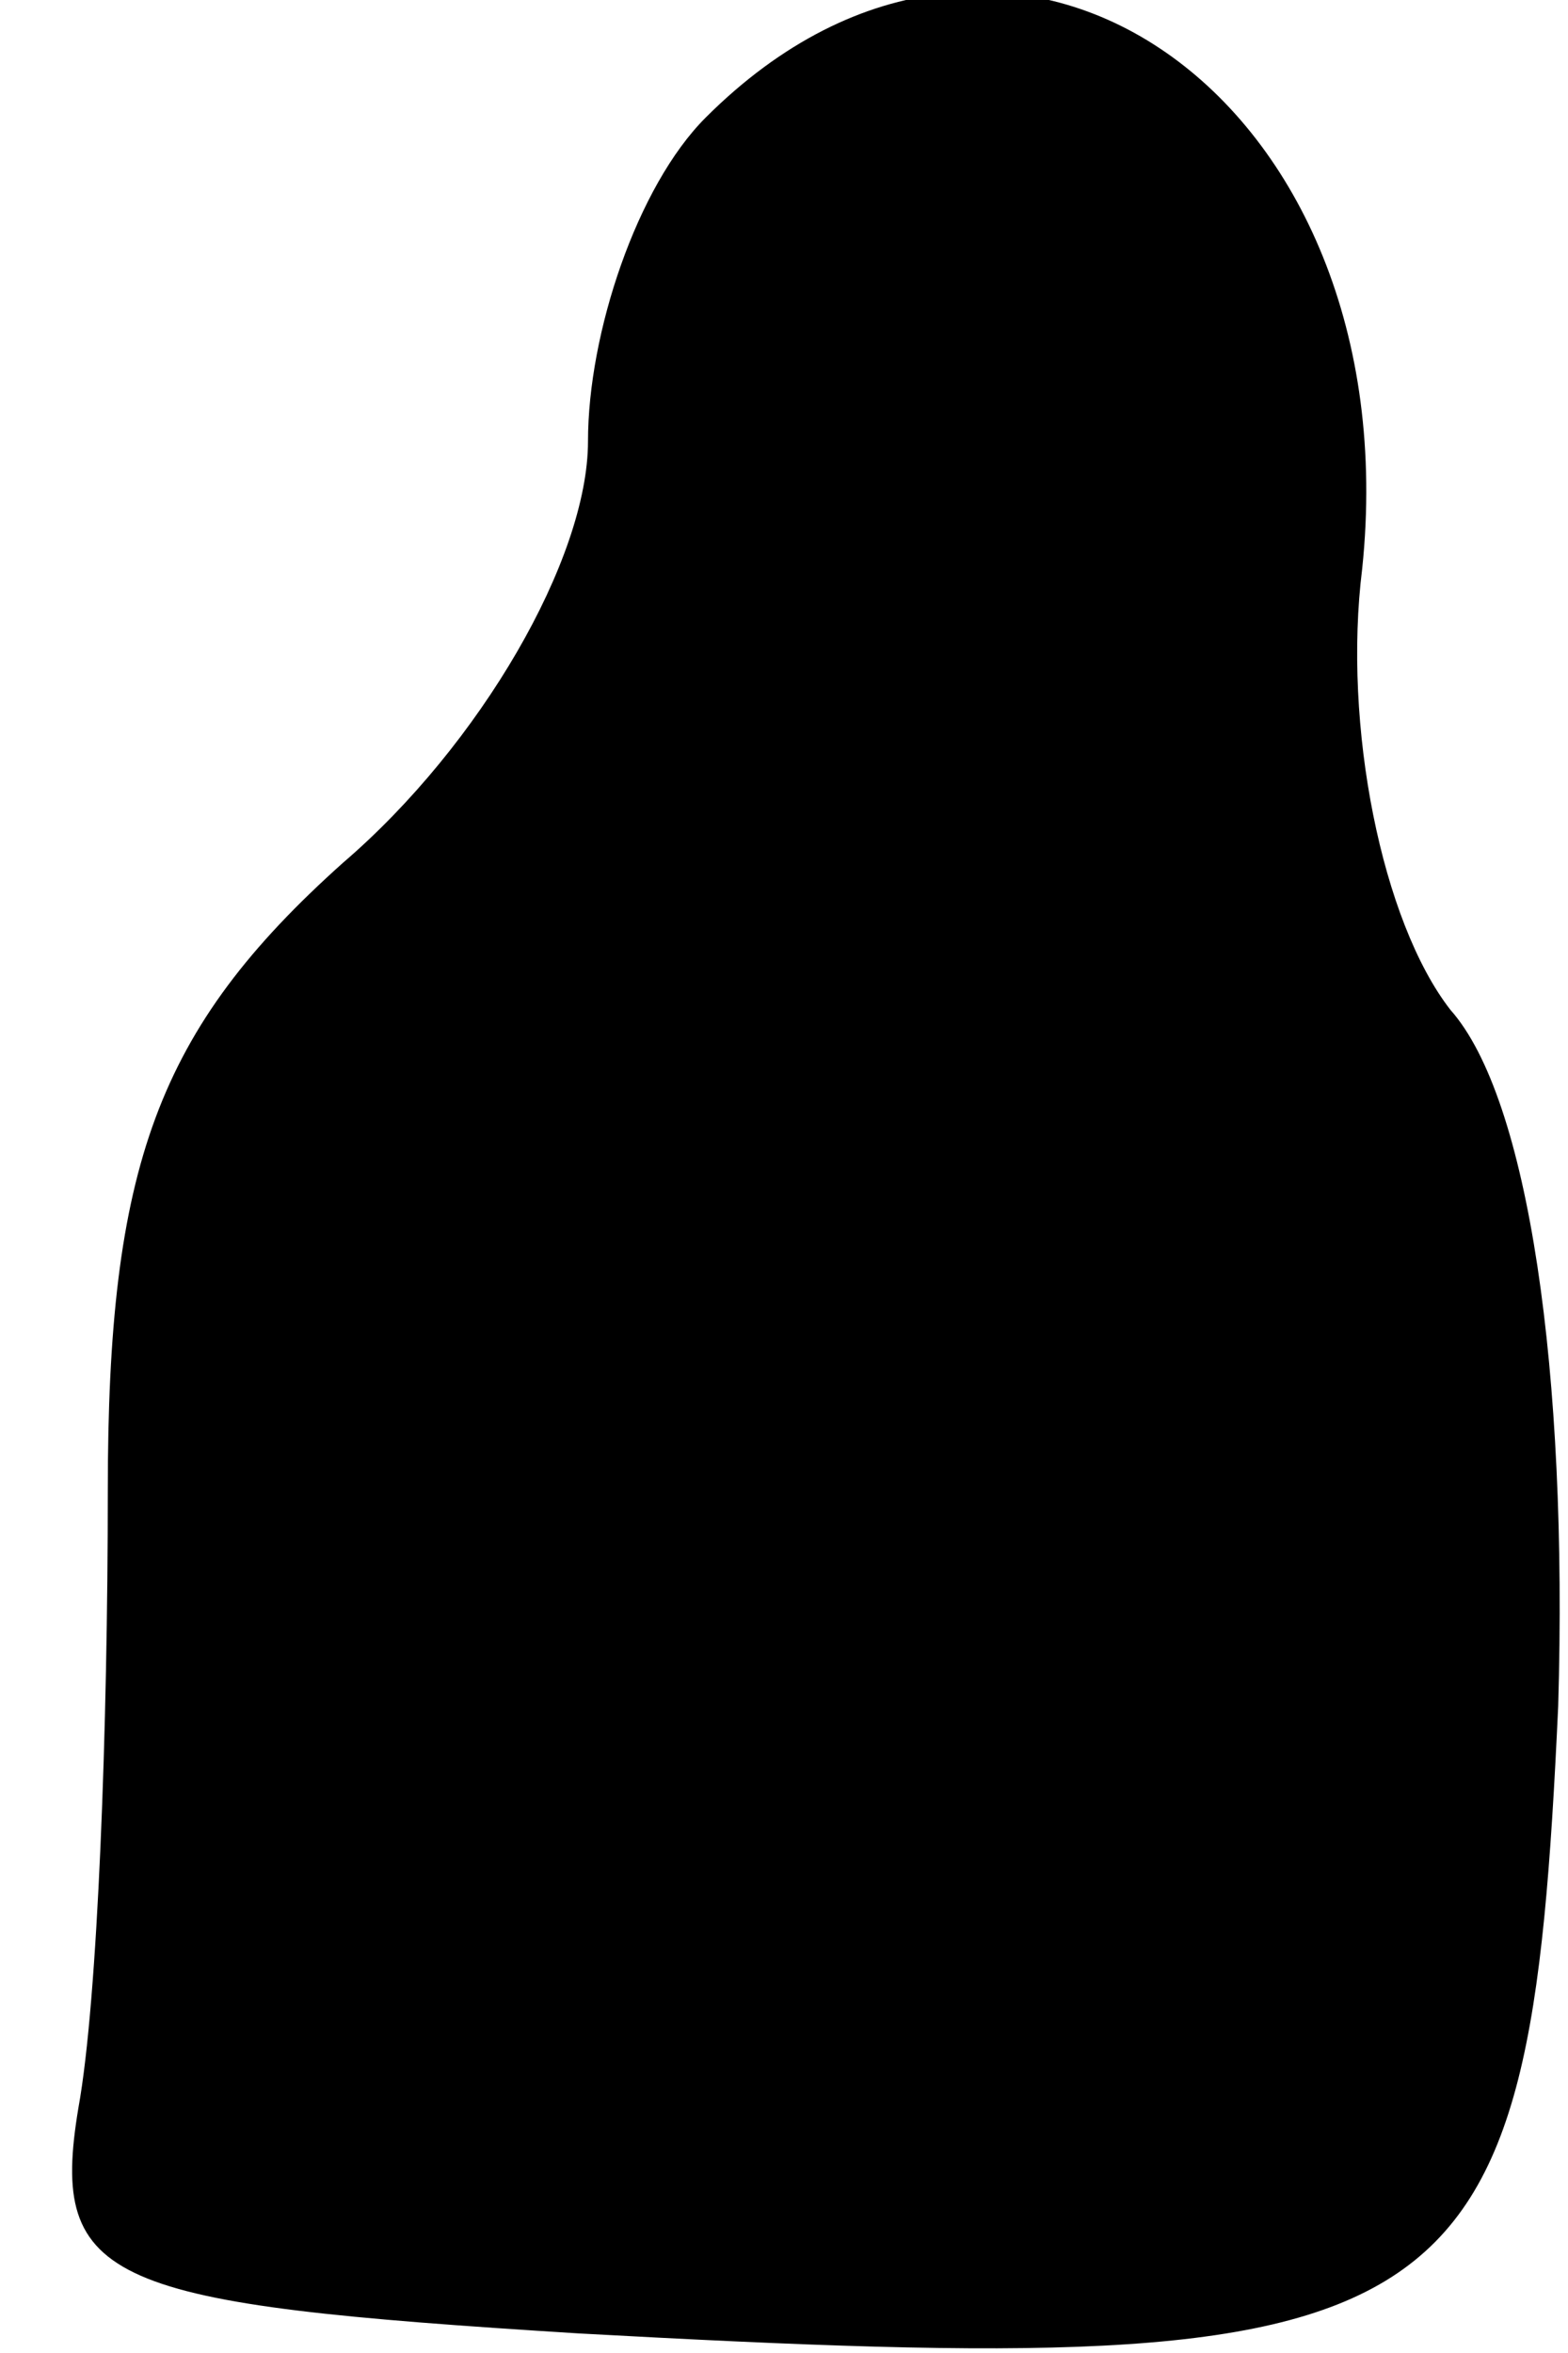 <?xml version="1.0" standalone="no"?>
<!DOCTYPE svg PUBLIC "-//W3C//DTD SVG 20010904//EN"
 "http://www.w3.org/TR/2001/REC-SVG-20010904/DTD/svg10.dtd">
<svg version="1.0" xmlns="http://www.w3.org/2000/svg"
 width="16pt" height="24pt" viewBox="0 0 16 24"
 preserveAspectRatio="xMidYMid meet">
<g transform="translate(0,24) scale(0.1,-0.1)"
fill="#000000" stroke="none">
<path fill="#000000" stroke="none" d="M72 228 c-7 -7 -12 -22 -12 -33 0 -12
-11 -31 -25 -43 -19 -17 -24 -31 -24 -64 0 -24 -1 -52 -3 -63 -3 -18 3 -20 51
-23 91 -5 97 -1 100 64 1 34 -3 62 -11 71 -7 9 -11 29 -9 45 5 48 -36 77 -67
46z"/>
</g>
</svg>
